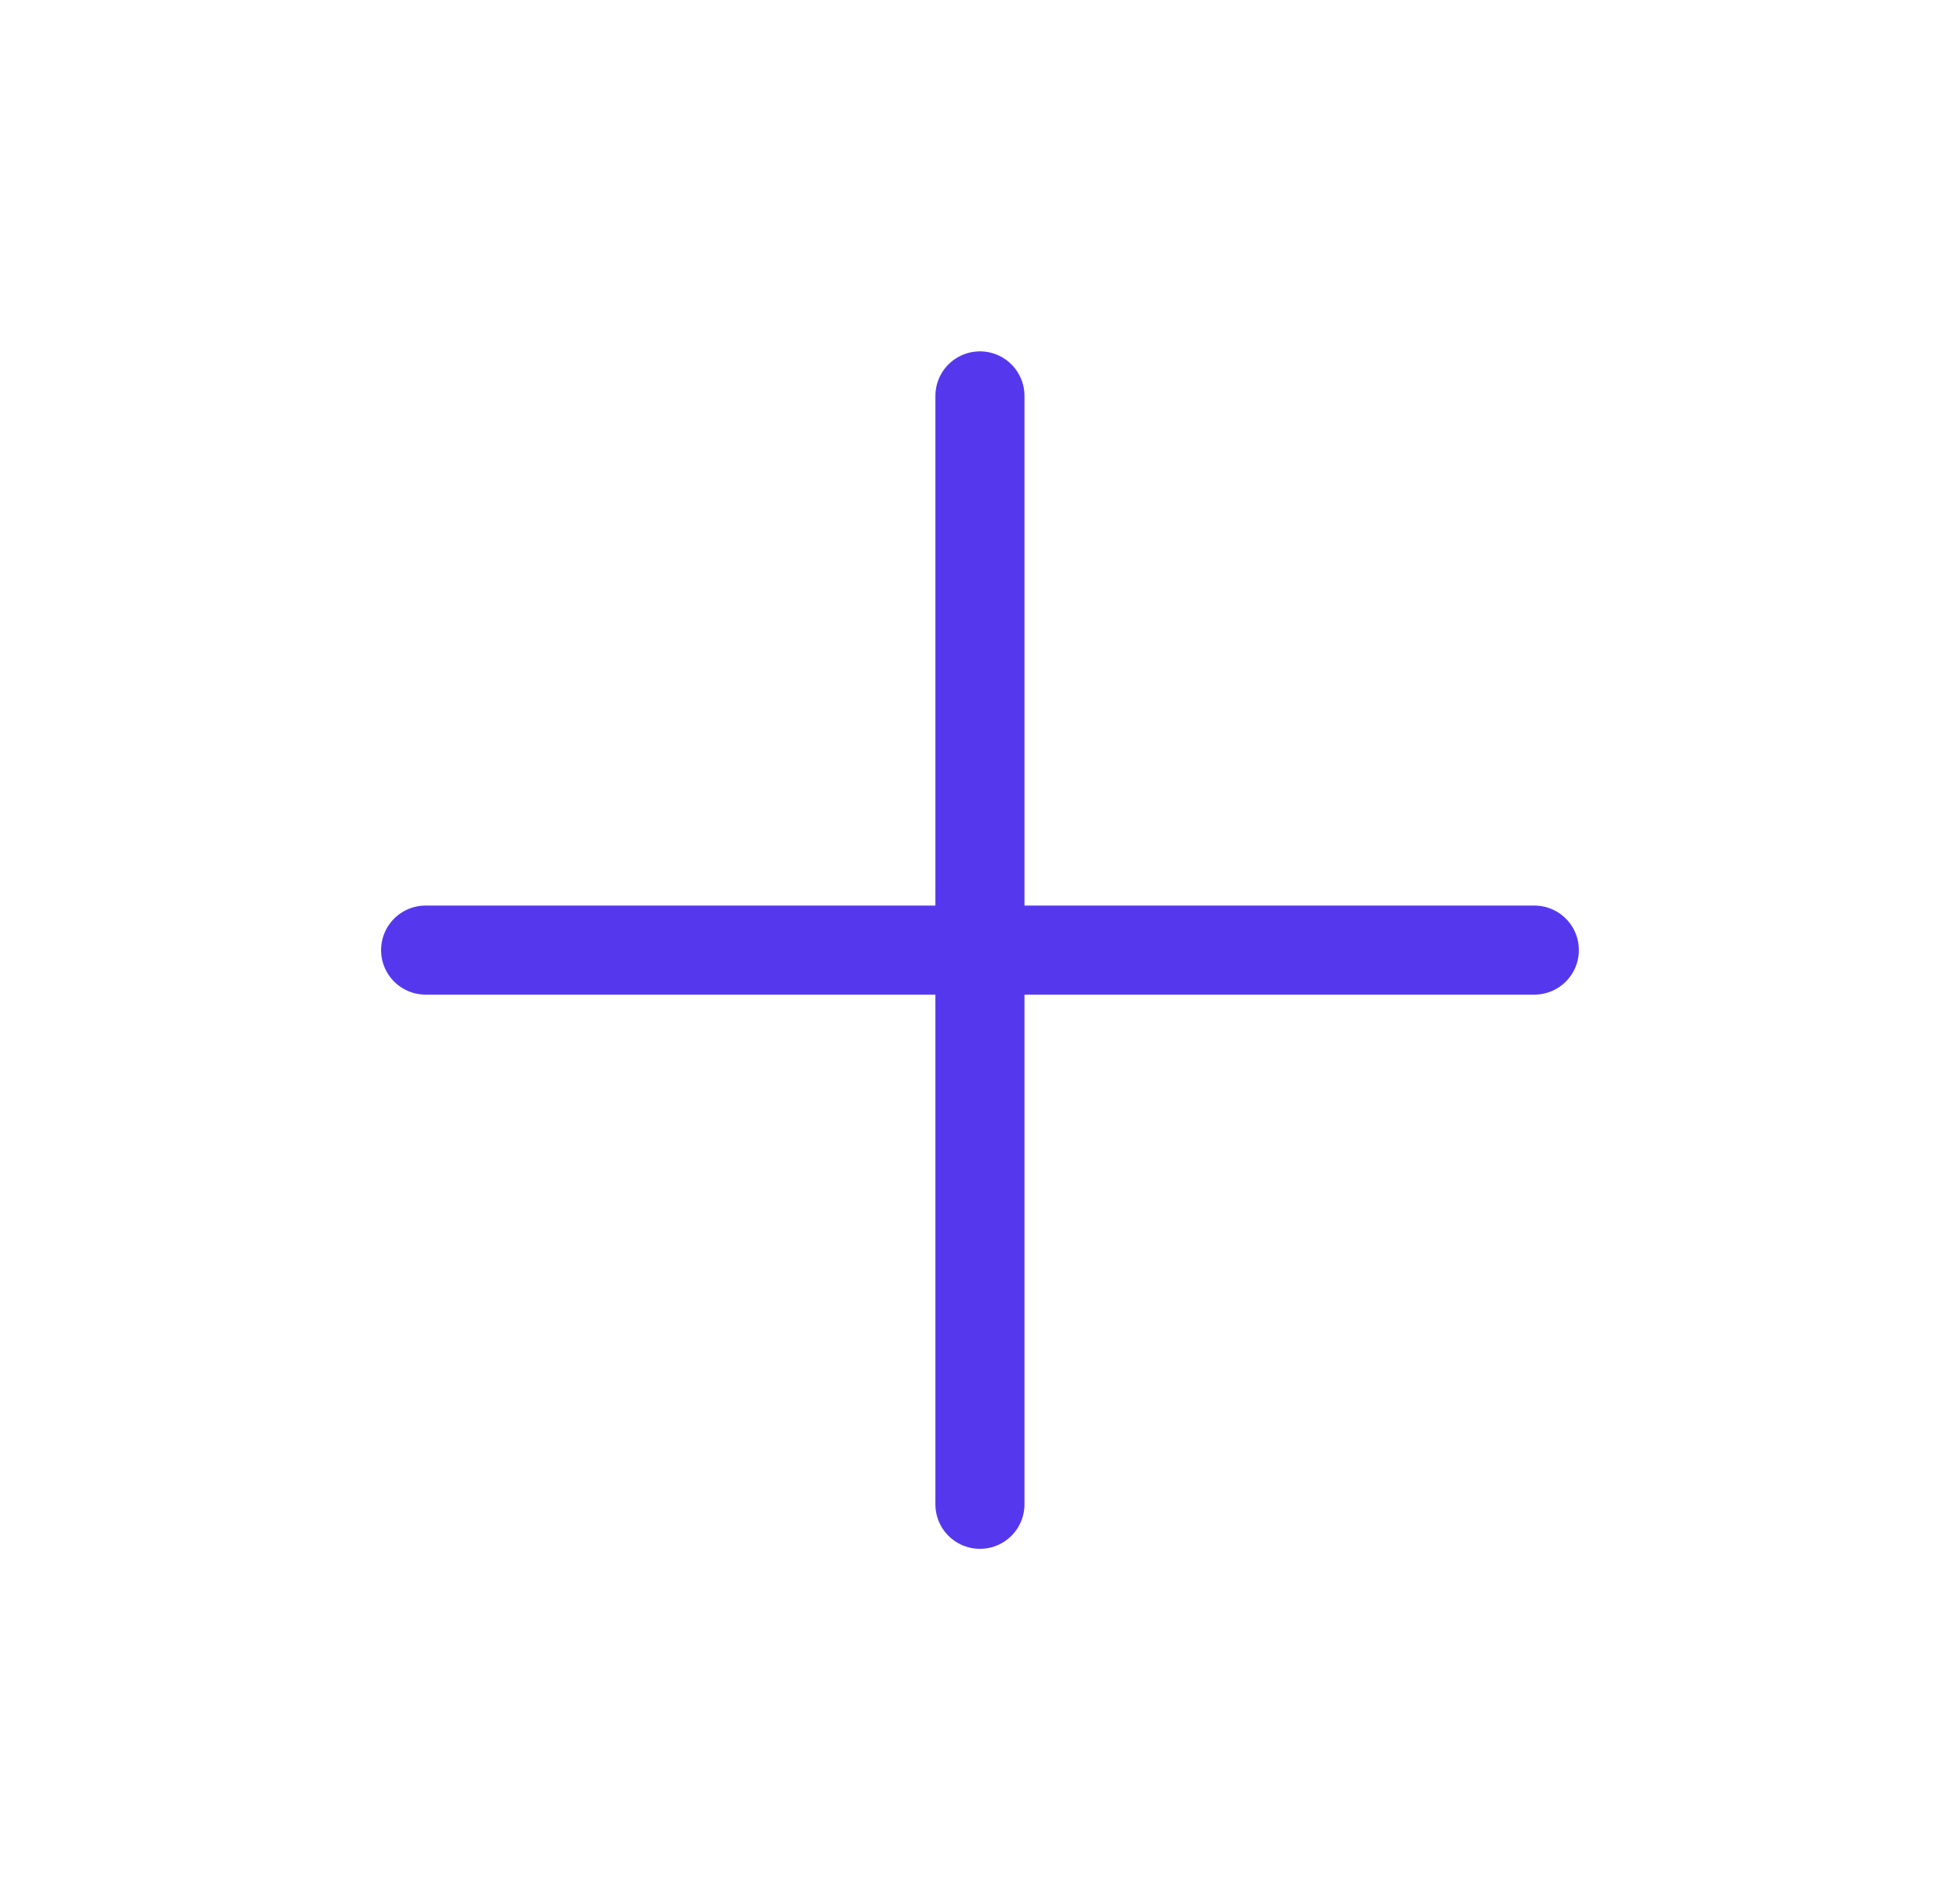 <svg width="33" height="32" viewBox="0 0 33 32" fill="none" xmlns="http://www.w3.org/2000/svg">
<path d="M16.499 6.667V25.333M7.166 16H25.833" stroke="#5538EE" stroke-width="1.5" stroke-linecap="round" stroke-linejoin="round"/>
</svg>
